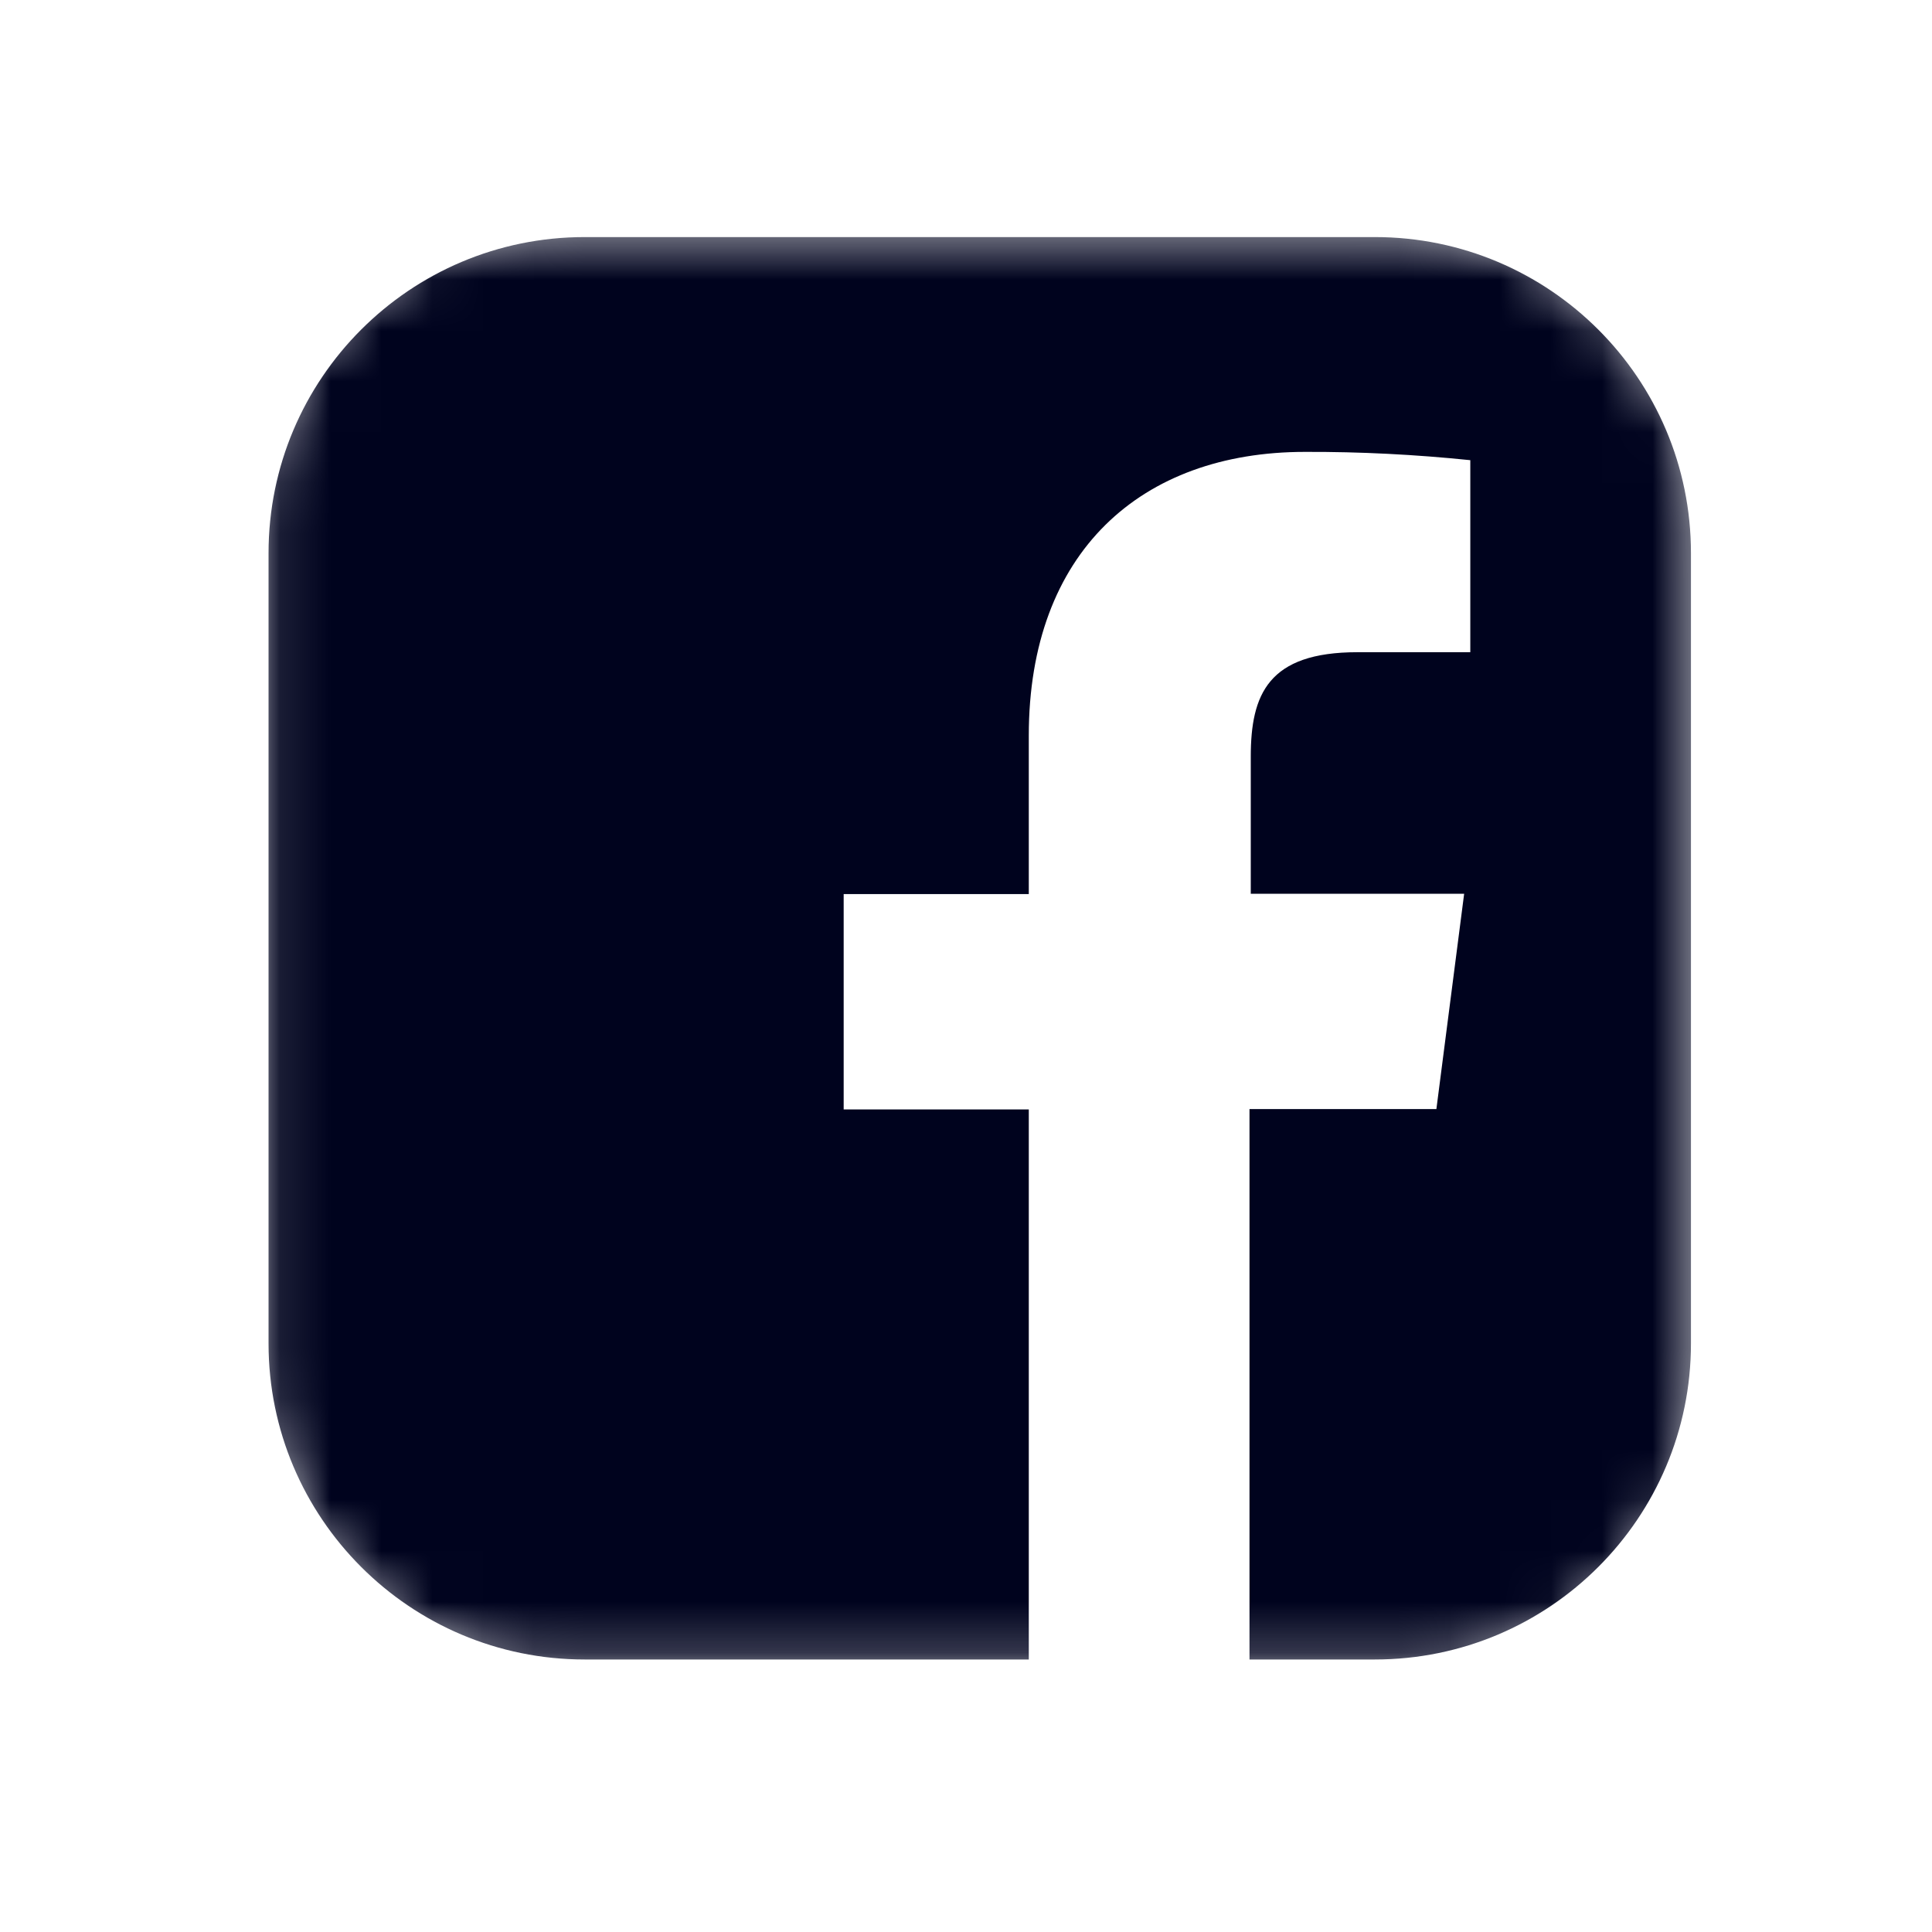 <svg width="38" height="38" viewBox="0 0 38 38" fill="none" xmlns="http://www.w3.org/2000/svg">
<mask id="mask0_32_1359" style="mask-type:alpha" maskUnits="userSpaceOnUse" x="5" y="4" width="29" height="29">
<rect x="5.095" y="4.476" width="28.35" height="28.35" rx="5.701" fill="#D9D9D9"/>
</mask>
<g mask="url(#mask0_32_1359)">
<path d="M27.042 4.663H11.499C8.065 4.663 5.282 7.447 5.282 10.88V26.423C5.282 29.856 8.065 32.64 11.499 32.64H20.235V21.821H16.594V17.585H20.235V14.469C20.235 10.857 22.444 8.888 25.668 8.888C26.754 8.884 27.839 8.94 28.919 9.051V12.828H26.7C24.943 12.828 24.601 13.658 24.601 14.883V17.579H28.798L28.252 21.814H24.576V32.64H27.042C30.475 32.64 33.259 29.856 33.259 26.423V10.88C33.259 7.447 30.475 4.663 27.042 4.663Z" fill="#00031E"/>
</g>
</svg>
